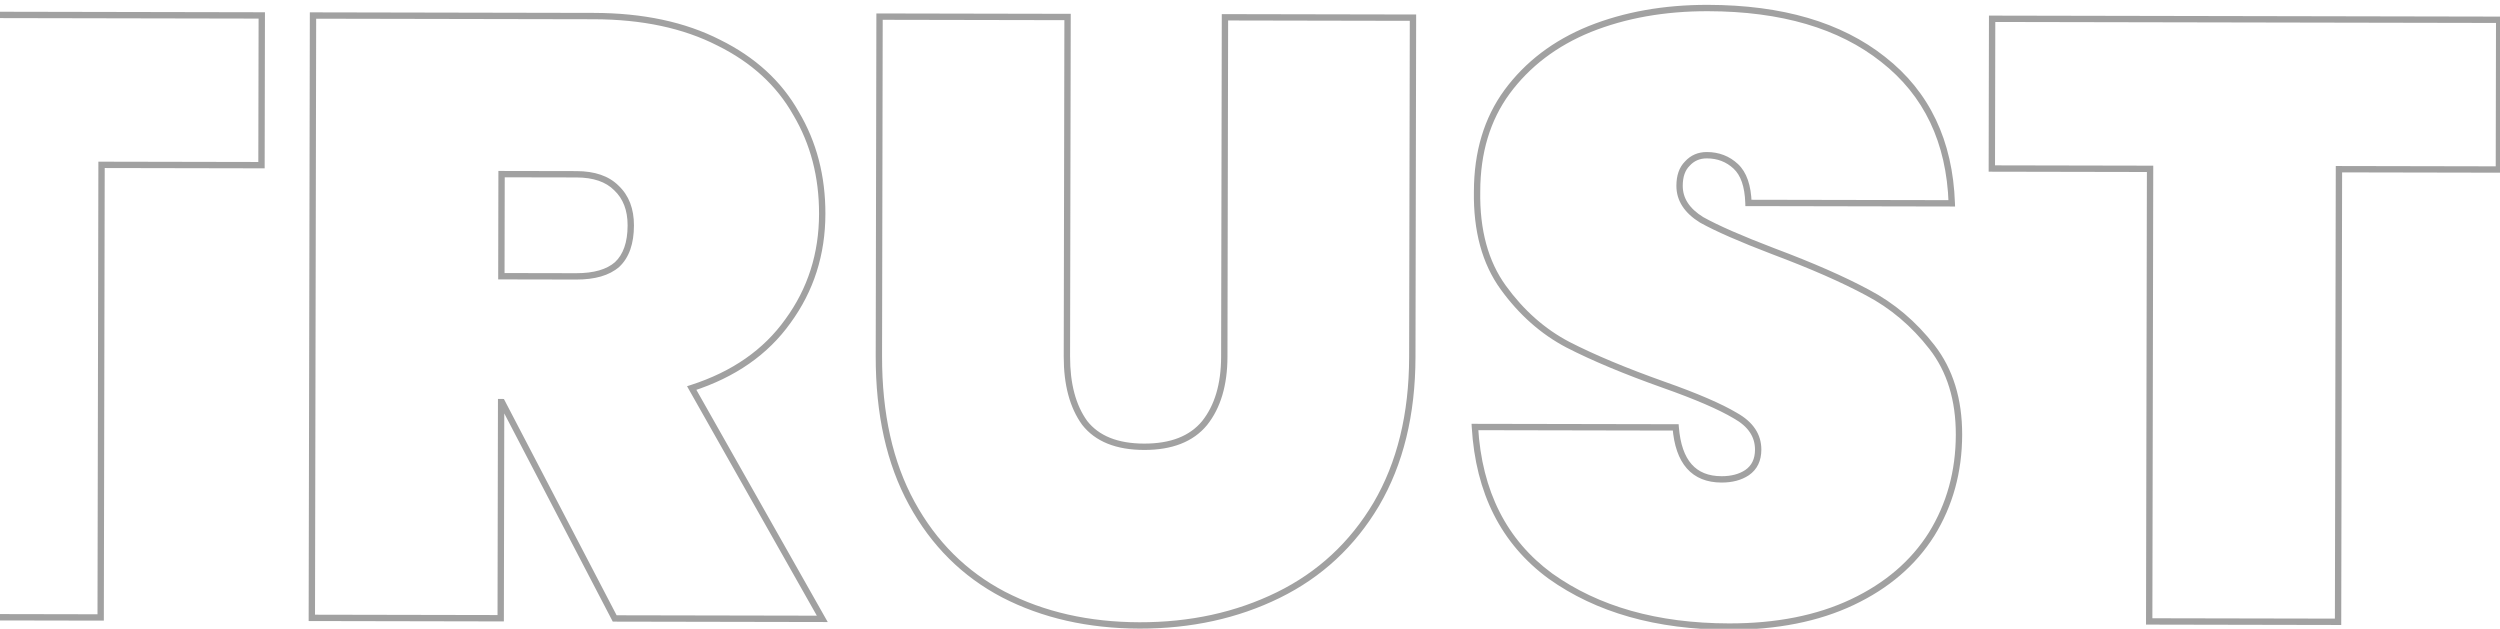 <svg width="497" height="125" viewBox="0 0 497 125" fill="none" xmlns="http://www.w3.org/2000/svg">
<path d="M52.041 3.067L52.673 3.068L52.674 2.437L52.043 2.435L52.041 3.067ZM51.984 32.834L51.982 33.465L52.614 33.466L52.615 32.835L51.984 32.834ZM20.187 32.772L20.188 32.141L19.557 32.139L19.556 32.771L20.187 32.772ZM20.012 122.75L20.011 123.381L20.642 123.382L20.643 122.751L20.012 122.75ZM-17.535 122.677L-18.166 122.675L-18.168 123.307L-17.536 123.308L-17.535 122.677ZM-17.36 32.699L-16.729 32.7L-16.728 32.069L-17.359 32.068L-17.36 32.699ZM-48.819 32.638L-49.45 32.636L-49.451 33.268L-48.82 33.269L-48.819 32.638ZM-48.761 2.871L-48.76 2.239L-49.391 2.238L-49.392 2.869L-48.761 2.871ZM51.41 3.065L51.352 32.833L52.615 32.835L52.673 3.068L51.41 3.065ZM51.985 32.203L20.188 32.141L20.186 33.403L51.982 33.465L51.985 32.203ZM19.556 32.771L19.381 122.748L20.643 122.751L20.818 32.773L19.556 32.771ZM20.013 122.118L-17.534 122.045L-17.536 123.308L20.011 123.381L20.013 122.118ZM-16.904 122.678L-16.729 32.7L-17.991 32.698L-18.166 122.675L-16.904 122.678ZM-17.359 32.068L-48.817 32.007L-48.82 33.269L-17.361 33.33L-17.359 32.068ZM-48.187 32.639L-48.13 2.872L-49.392 2.869L-49.45 32.636L-48.187 32.639ZM-48.762 3.502L52.04 3.698L52.043 2.435L-48.76 2.239L-48.762 3.502ZM122.203 122.948L121.643 123.24L121.82 123.579L122.202 123.58L122.203 122.948ZM99.792 79.945L100.352 79.654L100.175 79.315L99.793 79.314L99.792 79.945ZM99.623 79.945L99.624 79.314L98.993 79.313L98.992 79.944L99.623 79.945ZM99.539 122.904L99.538 123.536L100.169 123.537L100.17 122.906L99.539 122.904ZM61.992 122.831L61.361 122.83L61.36 123.461L61.991 123.463L61.992 122.831ZM62.225 3.086L62.226 2.455L61.595 2.454L61.594 3.085L62.225 3.086ZM142.89 8.486L142.603 9.049L142.611 9.052L142.89 8.486ZM158.254 22.554L157.704 22.864L157.708 22.87L157.711 22.876L158.254 22.554ZM156.652 63.819L156.142 63.447L156.137 63.453L156.652 63.819ZM137.514 77.143L137.32 76.543L136.583 76.78L136.964 77.454L137.514 77.143ZM163.471 123.029L163.47 123.66L164.554 123.662L164.02 122.718L163.471 123.029ZM99.671 54.914L99.04 54.912L99.039 55.544L99.67 55.545L99.671 54.914ZM122.678 52.59L123.093 53.066L123.101 53.059L123.109 53.052L122.678 52.59ZM122.538 37.368L122.091 37.814L122.098 37.821L122.105 37.827L122.538 37.368ZM99.711 34.618L99.712 33.987L99.081 33.985L99.08 34.617L99.711 34.618ZM122.763 122.657L100.352 79.654L99.232 80.237L121.643 123.24L122.763 122.657ZM99.793 79.314L99.624 79.314L99.622 80.576L99.791 80.576L99.793 79.314ZM98.992 79.944L98.908 122.903L100.17 122.906L100.254 79.946L98.992 79.944ZM99.54 122.273L61.993 122.2L61.991 123.463L99.538 123.536L99.54 122.273ZM62.623 122.833L62.856 3.088L61.594 3.085L61.361 122.83L62.623 122.833ZM62.224 3.718L118.037 3.826L118.04 2.564L62.226 2.455L62.224 3.718ZM118.037 3.826C127.659 3.845 135.84 5.595 142.603 9.049L143.177 7.924C136.198 4.36 127.811 2.583 118.04 2.564L118.037 3.826ZM142.611 9.052C149.382 12.399 154.402 17.005 157.704 22.864L158.804 22.244C155.364 16.139 150.141 11.366 143.17 7.92L142.611 9.052ZM157.711 22.876C161.132 28.64 162.841 35.182 162.827 42.521L164.089 42.523C164.104 34.978 162.344 28.209 158.797 22.232L157.711 22.876ZM162.827 42.521C162.812 50.399 160.582 57.367 156.142 63.447L157.161 64.192C161.766 57.886 164.074 50.656 164.089 42.523L162.827 42.521ZM156.137 63.453C151.818 69.519 145.561 73.888 137.32 76.543L137.707 77.744C146.165 75.019 152.666 70.505 157.166 64.185L156.137 63.453ZM136.964 77.454L162.921 123.339L164.02 122.718L138.063 76.833L136.964 77.454ZM163.472 122.397L122.204 122.317L122.202 123.58L163.47 123.66L163.472 122.397ZM99.67 55.545L114.554 55.574L114.556 54.311L99.673 54.282L99.67 55.545ZM114.554 55.574C118.24 55.581 121.124 54.782 123.093 53.066L122.263 52.115C120.617 53.549 118.086 54.318 114.556 54.311L114.554 55.574ZM123.109 53.052C125.089 51.203 126.023 48.413 126.03 44.817L124.768 44.815C124.761 48.209 123.882 50.603 122.247 52.129L123.109 53.052ZM126.03 44.817C126.037 41.523 125.037 38.86 122.972 36.91L122.105 37.827C123.867 39.492 124.774 41.794 124.768 44.815L126.03 44.817ZM122.986 36.923C121.029 34.958 118.195 34.023 114.596 34.016L114.593 35.278C117.985 35.285 120.447 36.163 122.091 37.814L122.986 36.923ZM114.596 34.016L99.712 33.987L99.71 35.249L114.593 35.278L114.596 34.016ZM99.08 34.617L99.04 54.912L100.303 54.915L100.342 34.619L99.08 34.617ZM212.231 3.378L212.862 3.379L212.864 2.748L212.232 2.747L212.231 3.378ZM215.626 84.061L215.114 84.43L215.121 84.44L215.129 84.45L215.626 84.061ZM239.473 84.107L239.961 84.509L239.967 84.5L239.473 84.107ZM243.52 3.439L243.522 2.808L242.89 2.807L242.889 3.438L243.52 3.439ZM280.898 3.512L281.53 3.513L281.531 2.882L280.9 2.88L280.898 3.512ZM273.607 100.241L274.149 100.563L274.151 100.56L273.607 100.241ZM254.121 118.3L254.4 118.867L254.121 118.3ZM199.492 118.194L199.199 118.753L199.202 118.755L199.492 118.194ZM181.261 100.061L180.707 100.364L181.261 100.061ZM174.853 3.305L174.854 2.674L174.223 2.673L174.222 3.304L174.853 3.305ZM211.6 3.377L211.469 70.86L212.731 70.863L212.862 3.379L211.6 3.377ZM211.469 70.86C211.458 76.47 212.651 81.014 215.114 84.43L216.138 83.691C213.878 80.558 212.721 76.303 212.731 70.863L211.469 70.86ZM215.129 84.45C217.761 87.813 221.921 89.44 227.455 89.451L227.457 88.188C222.166 88.178 218.44 86.632 216.123 83.672L215.129 84.45ZM227.455 89.451C232.99 89.461 237.205 87.85 239.96 84.509L238.987 83.705C236.544 86.668 232.746 88.198 227.457 88.188L227.455 89.451ZM239.967 84.5C242.681 81.093 244.009 76.545 244.02 70.924L242.758 70.921C242.747 76.35 241.466 80.592 238.98 83.714L239.967 84.5ZM244.02 70.924L244.152 3.44L242.889 3.438L242.758 70.921L244.02 70.924ZM243.519 4.07L280.897 4.143L280.9 2.88L243.522 2.808L243.519 4.07ZM280.267 3.51L280.136 70.994L281.398 70.996L281.53 3.513L280.267 3.51ZM280.136 70.994C280.114 82.294 277.746 91.928 273.062 99.922L274.151 100.56C278.97 92.336 281.376 82.472 281.398 70.996L280.136 70.994ZM273.064 99.918C268.375 107.811 261.971 113.745 253.843 117.733L254.4 118.867C262.75 114.769 269.336 108.664 274.149 100.563L273.064 99.918ZM253.843 117.733C245.7 121.73 236.604 123.724 226.542 123.704L226.54 124.966C236.774 124.986 246.065 122.957 254.4 118.867L253.843 117.733ZM226.542 123.704C216.481 123.684 207.566 121.655 199.782 117.633L199.202 118.755C207.188 122.881 216.306 124.947 226.54 124.966L226.542 123.704ZM199.785 117.635C192.128 113.621 186.14 107.668 181.815 99.758L180.707 100.364C185.146 108.483 191.312 114.618 199.199 118.753L199.785 117.635ZM181.815 99.758C177.496 91.859 175.331 82.212 175.353 70.79L174.091 70.788C174.068 82.368 176.263 92.236 180.707 100.364L181.815 99.758ZM175.353 70.79L175.484 3.307L174.222 3.304L174.091 70.788L175.353 70.79ZM174.852 3.937L212.23 4.009L212.232 2.747L174.854 2.674L174.852 3.937ZM308.209 114.515L307.835 115.024L307.842 115.029L308.209 114.515ZM293.214 84.888L293.215 84.257L292.544 84.255L292.583 84.925L293.214 84.888ZM333.129 84.966L333.758 84.915L333.711 84.335L333.13 84.334L333.129 84.966ZM347.318 93.957L347.667 94.483L347.676 94.477L347.318 93.957ZM344.972 82.621L344.65 83.163L344.657 83.168L344.665 83.172L344.972 82.621ZM330.777 76.504L330.566 77.099L330.567 77.1L330.777 76.504ZM311.681 68.518L311.387 69.077L311.392 69.08L311.681 68.518ZM298.849 57.161L299.36 56.791L298.849 57.161ZM293.643 38.039L294.274 38.05L294.274 38.041L293.643 38.039ZM299.601 18.262L299.093 17.888L299.092 17.89L299.601 18.262ZM316.031 5.779L315.796 5.193L315.793 5.194L316.031 5.779ZM374.37 11.812L373.978 12.306L373.981 12.309L374.37 11.812ZM388.014 40.422L388.013 41.053L388.667 41.054L388.645 40.4L388.014 40.422ZM347.592 40.343L346.961 40.363L346.98 40.973L347.59 40.974L347.592 40.343ZM335.429 32.539L335.875 32.986L335.886 32.975L335.898 32.962L335.429 32.539ZM338.283 43.708L337.951 44.244L337.963 44.252L337.975 44.259L338.283 43.708ZM352.647 49.993L352.422 50.583L352.425 50.584L352.647 49.993ZM371.235 58.148L370.937 58.704L370.942 58.707L371.235 58.148ZM384.068 68.997L383.57 69.385L384.068 68.997ZM383.996 106.206L384.53 106.543L384.533 106.538L383.996 106.206ZM368.24 119.706L367.971 119.135L368.24 119.706ZM343.708 123.932C329.487 123.904 317.791 120.579 308.575 114.001L307.842 115.029C317.318 121.793 329.287 125.166 343.706 125.194L343.708 123.932ZM308.582 114.007C299.523 107.35 294.598 97.66 293.844 84.851L292.583 84.925C293.357 98.053 298.43 108.114 307.835 115.024L308.582 114.007ZM293.212 85.519L333.127 85.597L333.13 84.334L293.215 84.257L293.212 85.519ZM332.499 85.016C332.78 88.527 333.702 91.261 335.346 93.126C337.009 95.011 339.337 95.926 342.24 95.932L342.243 94.669C339.621 94.664 337.668 93.851 336.293 92.291C334.9 90.711 334.027 88.284 333.758 84.915L332.499 85.016ZM342.24 95.932C344.364 95.936 346.186 95.467 347.667 94.483L346.969 93.431C345.741 94.246 344.179 94.673 342.243 94.669L342.24 95.932ZM347.676 94.477C349.34 93.33 350.153 91.6 350.157 89.396L348.895 89.394C348.891 91.249 348.231 92.561 346.96 93.438L347.676 94.477ZM350.157 89.396C350.163 86.291 348.466 83.848 345.28 82.07L344.665 83.172C347.561 84.788 348.899 86.861 348.895 89.394L350.157 89.396ZM345.295 82.078C342.199 80.236 337.42 78.18 330.987 75.909L330.567 77.1C336.979 79.364 341.664 81.386 344.65 83.163L345.295 82.078ZM330.988 75.91C323.343 73.194 317.005 70.543 311.969 67.957L311.392 69.08C316.494 71.7 322.888 74.373 330.566 77.099L330.988 75.91ZM311.974 67.959C307.112 65.406 302.907 61.688 299.36 56.791L298.338 57.532C301.988 62.571 306.337 66.425 311.387 69.077L311.974 67.959ZM299.36 56.791C295.861 51.96 294.148 45.73 294.274 38.05L293.012 38.029C292.882 45.908 294.64 52.426 298.338 57.532L299.36 56.791ZM294.274 38.041C294.289 30.372 296.245 23.915 300.11 18.635L299.092 17.89C295.044 23.419 293.027 30.147 293.012 38.038L294.274 38.041ZM300.109 18.637C304.104 13.221 309.484 9.129 316.269 6.363L315.793 5.194C308.811 8.04 303.238 12.27 299.093 17.888L300.109 18.637ZM316.266 6.365C323.177 3.594 330.934 2.211 339.547 2.227L339.55 0.965C330.799 0.948 322.878 2.353 315.796 5.193L316.266 6.365ZM339.547 2.227C354.112 2.256 365.566 5.639 373.978 12.306L374.762 11.317C366.062 4.421 354.301 0.994 339.55 0.965L339.547 2.227ZM373.981 12.309C382.485 18.962 386.962 28.314 387.383 40.444L388.645 40.4C388.212 27.947 383.593 18.226 374.759 11.315L373.981 12.309ZM388.015 39.79L347.593 39.712L347.59 40.974L388.013 41.053L388.015 39.79ZM348.222 40.323C348.114 36.865 347.253 34.238 345.499 32.604L344.638 33.527C346.036 34.83 346.857 37.055 346.961 40.363L348.222 40.323ZM345.499 32.604C343.801 31.021 341.73 30.229 339.324 30.224L339.321 31.487C341.425 31.491 343.185 32.172 344.638 33.527L345.499 32.604ZM339.324 30.224C337.575 30.221 336.103 30.852 334.961 32.116L335.898 32.962C336.789 31.976 337.913 31.484 339.321 31.487L339.324 30.224ZM334.984 32.092C333.813 33.258 333.271 34.906 333.267 36.932L334.53 36.935C334.533 35.127 335.012 33.846 335.875 32.986L334.984 32.092ZM333.267 36.932C333.261 39.918 334.894 42.355 337.951 44.244L338.615 43.171C335.815 41.44 334.525 39.361 334.53 36.935L333.267 36.932ZM337.975 44.259C341.058 45.979 345.881 48.087 352.422 50.583L352.872 49.404C346.343 46.913 341.59 44.83 338.59 43.156L337.975 44.259ZM352.425 50.584C359.959 53.412 366.127 56.119 370.937 58.704L371.534 57.592C366.657 54.971 360.433 52.242 352.869 49.402L352.425 50.584ZM370.942 58.707C375.814 61.266 380.023 64.822 383.57 69.385L384.567 68.61C380.915 63.912 376.569 60.236 371.529 57.589L370.942 58.707ZM383.57 69.385C387.067 73.883 388.829 79.549 388.815 86.427L390.078 86.429C390.092 79.326 388.268 73.371 384.567 68.61L383.57 69.385ZM388.815 86.427C388.801 93.647 387.013 100.124 383.459 105.874L384.533 106.538C388.218 100.576 390.063 93.867 390.078 86.429L388.815 86.427ZM383.462 105.87C379.914 111.499 374.76 115.924 367.971 119.135L368.51 120.277C375.49 116.975 380.839 112.4 384.53 106.543L383.462 105.87ZM367.971 119.135C361.189 122.343 353.108 123.95 343.708 123.932L343.706 125.194C353.248 125.213 361.523 123.582 368.51 120.277L367.971 119.135ZM496.837 3.932L497.468 3.933L497.469 3.302L496.838 3.3L496.837 3.932ZM496.779 33.699L496.778 34.33L497.409 34.331L497.41 33.7L496.779 33.699ZM464.982 33.637L464.983 33.006L464.352 33.004L464.351 33.636L464.982 33.637ZM464.807 123.615L464.806 124.246L465.437 124.247L465.438 123.616L464.807 123.615ZM427.26 123.542L426.629 123.54L426.628 124.172L427.259 124.173L427.26 123.542ZM427.435 33.564L428.066 33.565L428.067 32.934L427.436 32.933L427.435 33.564ZM395.977 33.503L395.345 33.501L395.344 34.133L395.975 34.134L395.977 33.503ZM396.034 3.736L396.036 3.104L395.404 3.103L395.403 3.734L396.034 3.736ZM496.205 3.93L496.148 33.697L497.41 33.7L497.468 3.933L496.205 3.93ZM496.78 33.068L464.983 33.006L464.981 34.268L496.778 34.33L496.78 33.068ZM464.351 33.636L464.176 123.613L465.438 123.616L465.613 33.638L464.351 33.636ZM464.808 122.983L427.261 122.91L427.259 124.173L464.806 124.246L464.808 122.983ZM427.891 123.543L428.066 33.565L426.804 33.563L426.629 123.54L427.891 123.543ZM427.436 32.933L395.978 32.871L395.975 34.134L427.434 34.195L427.436 32.933ZM396.608 33.504L396.666 3.737L395.403 3.734L395.345 33.501L396.608 33.504ZM396.033 4.367L496.835 4.563L496.838 3.3L396.036 3.104L396.033 4.367Z" fill="#A1A1A1"/>
</svg>
